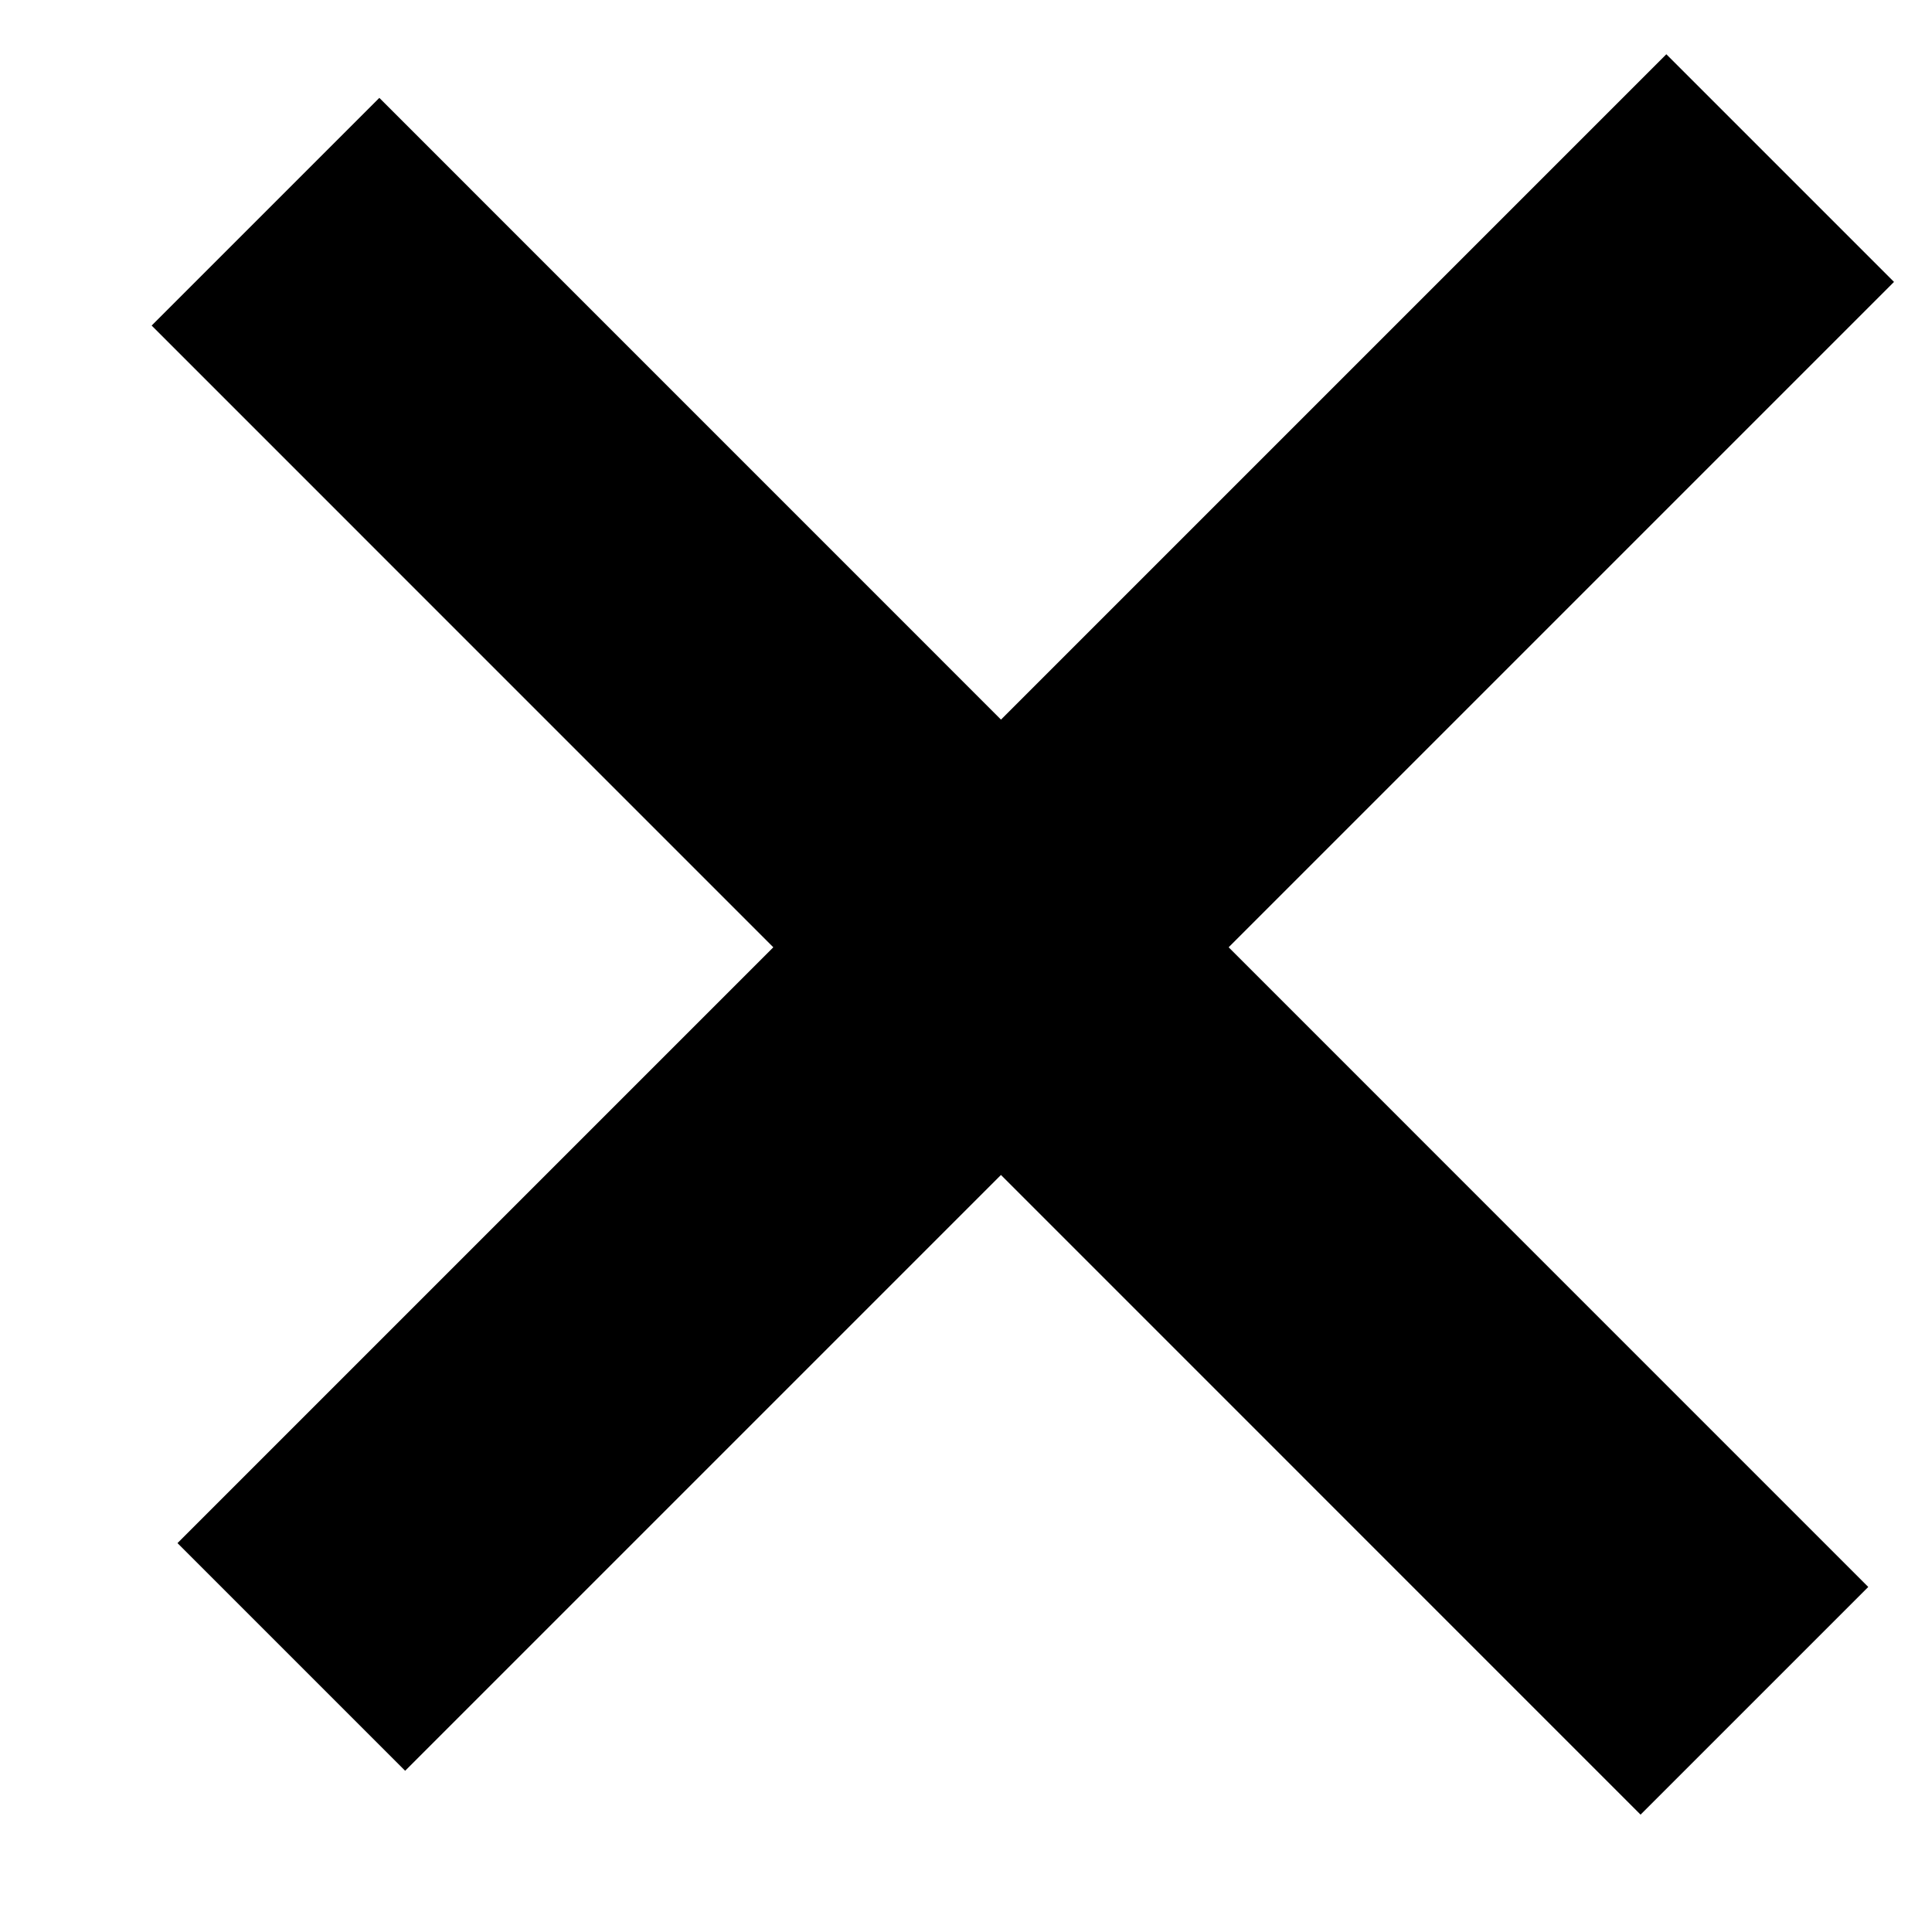 <svg width="12" height="12" viewBox="0 0 12 12" fill="none" xmlns="http://www.w3.org/2000/svg">
<line x1="1.649" y1="1.315" x2="10.897" y2="10.564" stroke="black" stroke-width="2"/>
<line y1="-1" x2="13.08" y2="-1" transform="matrix(-0.707 0.707 0.707 0.707 11.764 1.751)" stroke="black" stroke-width="2"/>
</svg>
